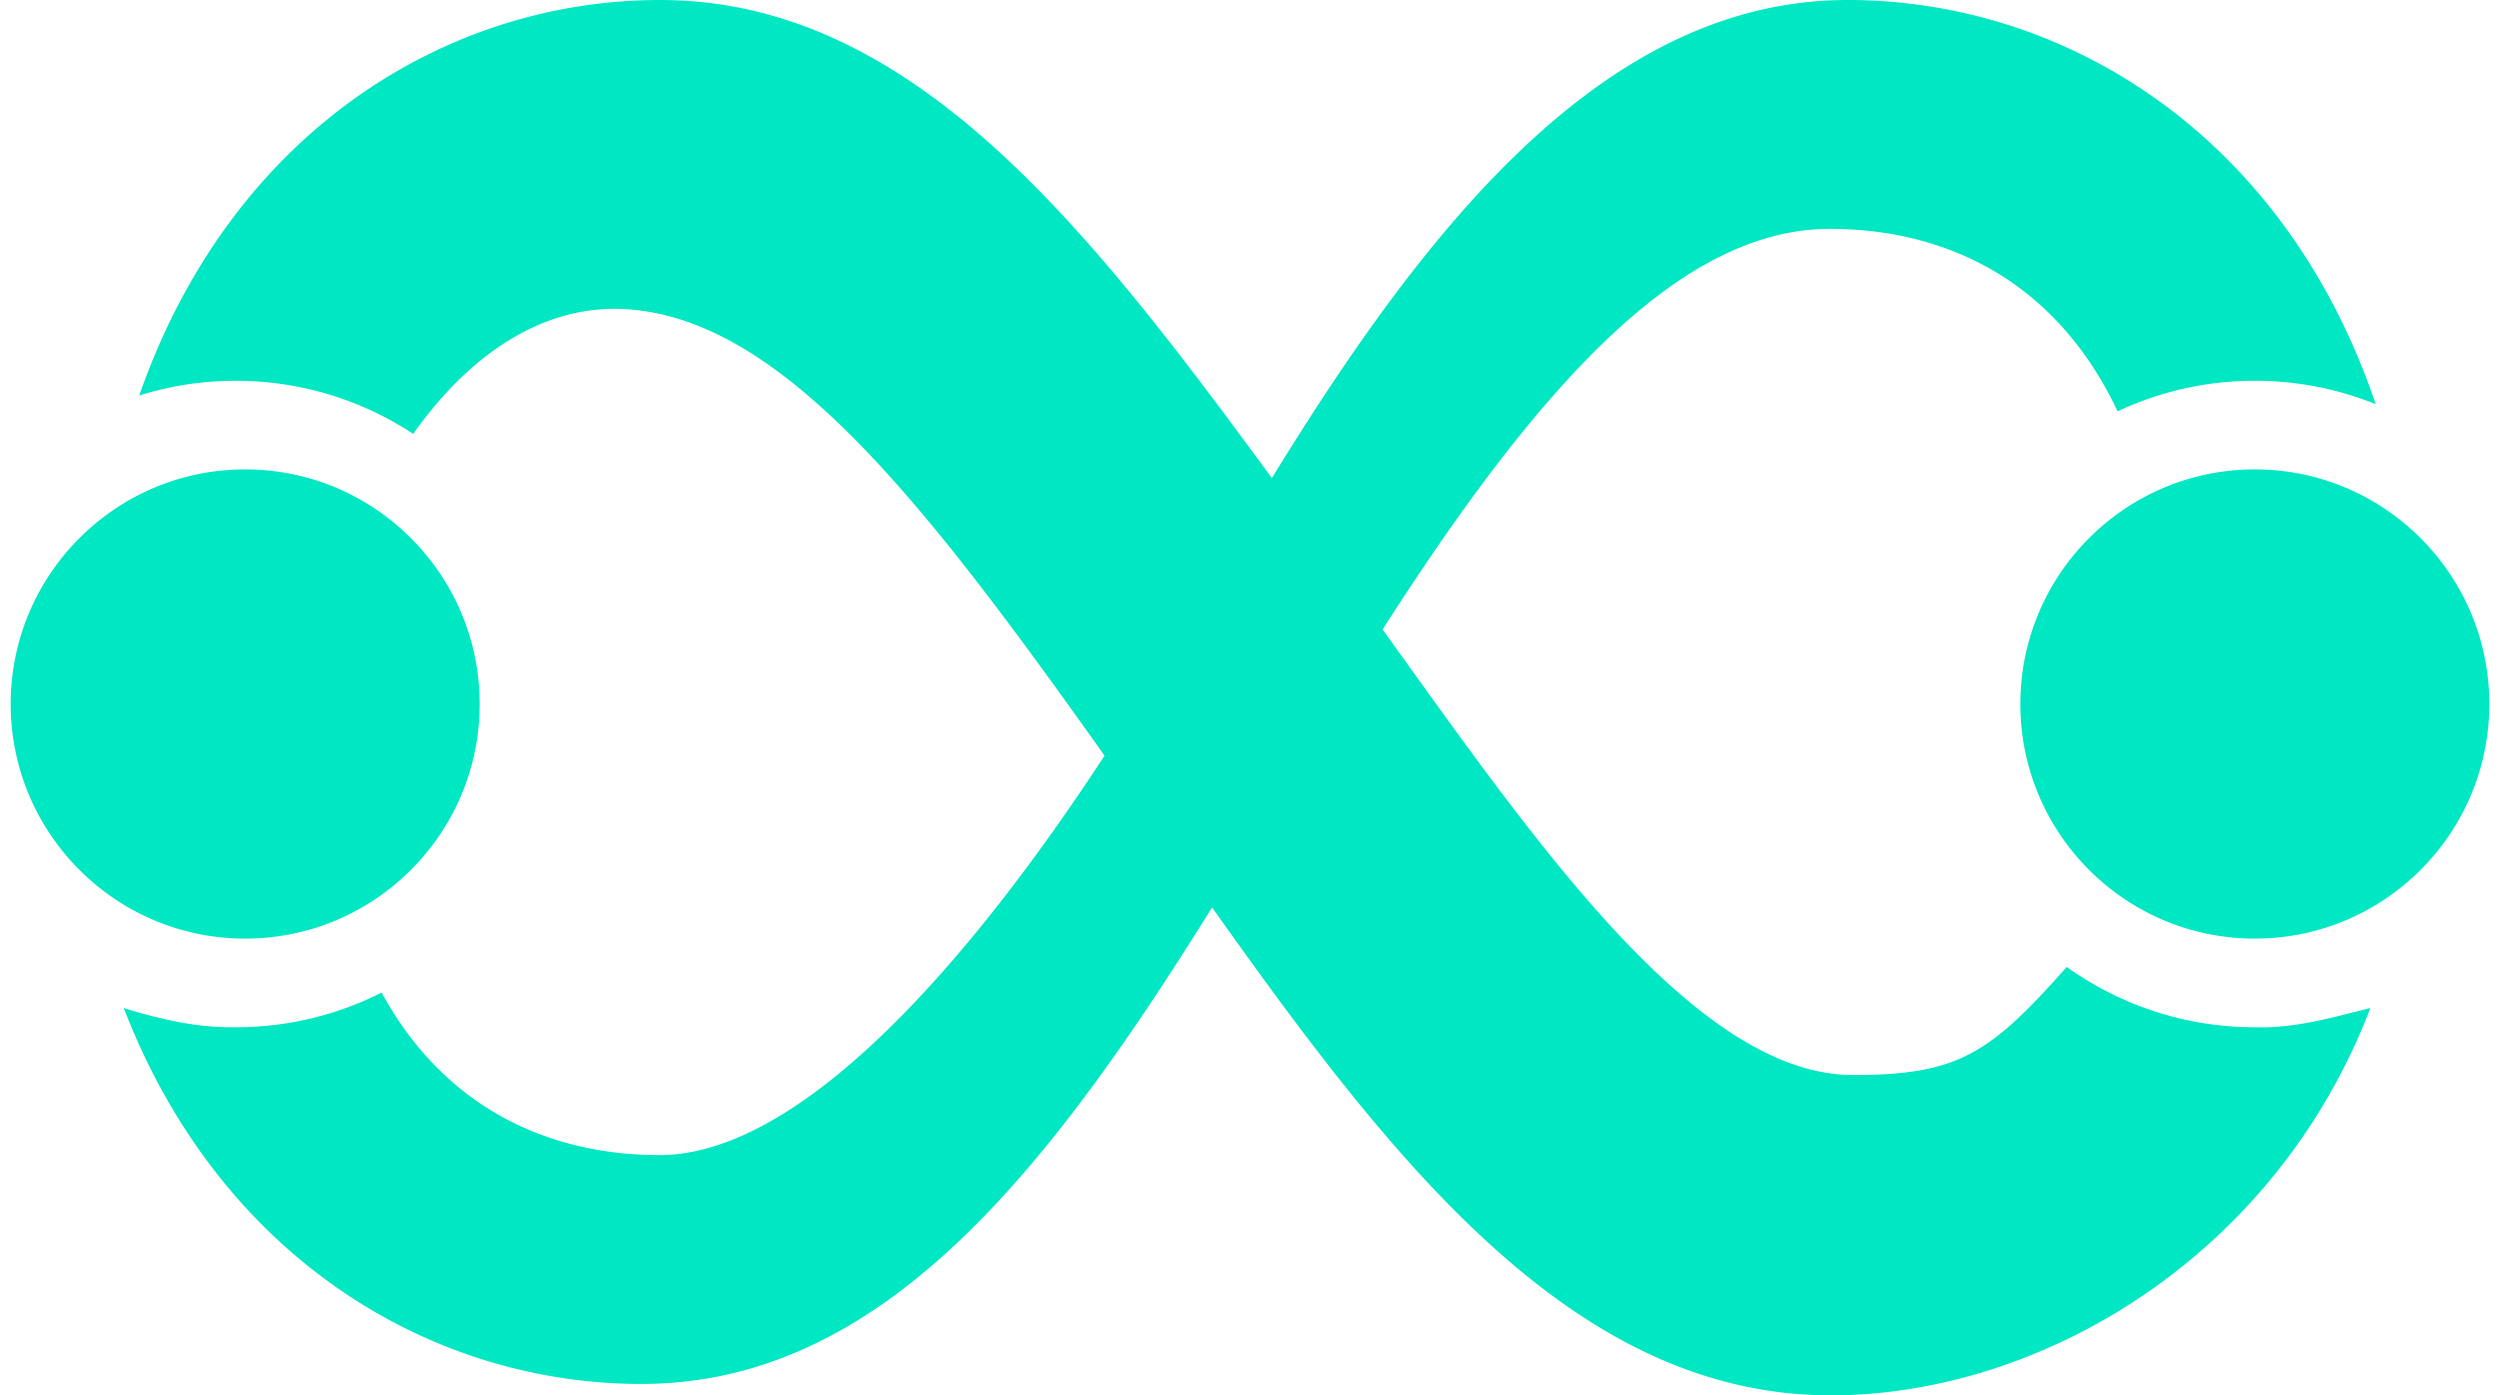 <svg fill="#00E7C3" role="img" viewBox="0 0 43 24" xmlns="http://www.w3.org/2000/svg"><title>Immer</title><path d="M4.217 16.144C1.991 16.144 0.184 14.336 0.184 12.109s1.807-4.035 4.033-4.035 4.033 1.808 4.033 4.035-1.807 4.035-4.033 4.035z m34.567 1.525a5.545 5.545 0 0 1-3.236-1.038c-1.319 1.487-1.859 1.86-3.672 1.86-2.739 0-5.542-4.123-8.096-7.664 2.659-4.149 5.099-6.89 7.693-6.89 1.981 0 3.881 0.877 4.95 3.138a5.534 5.534 0 0 1 2.361-0.525 5.516 5.516 0 0 1 2.078 0.402c-1.563-4.617-5.323-6.952-9.083-6.952-4.147 0-7.211 3.837-9.903 8.223-3.168-4.32-6.189-8.223-10.523-8.223-3.689 0-7.379 2.285-8.959 6.803a5.539 5.539 0 0 1 1.662-0.253 5.53 5.53 0 0 1 3.051 0.913c0.97-1.372 2.212-2.193 3.566-2.149 2.73 0.092 5.202 3.286 8.325 7.683-2.274 3.479-5.192 6.872-7.656 6.871-1.877 0-3.684-0.789-4.778-2.796a5.531 5.531 0 0 1-2.508 0.597c-0.659 0.012-1.303-0.137-1.927-0.33 1.655 4.293 5.28 6.465 8.904 6.465 4.132 0 6.984-3.651 9.815-8.196 3.106 4.376 6.216 8.392 10.644 8.392 3.596 0 7.634-2.368 9.278-6.661-0.636 0.155-1.285 0.353-1.986 0.33z m-0.001-9.595c-2.226 0-4.033 1.808-4.033 4.035s1.807 4.035 4.033 4.035c2.226 0 4.033-1.808 4.033-4.035s-1.807-4.035-4.033-4.035z"/></svg>